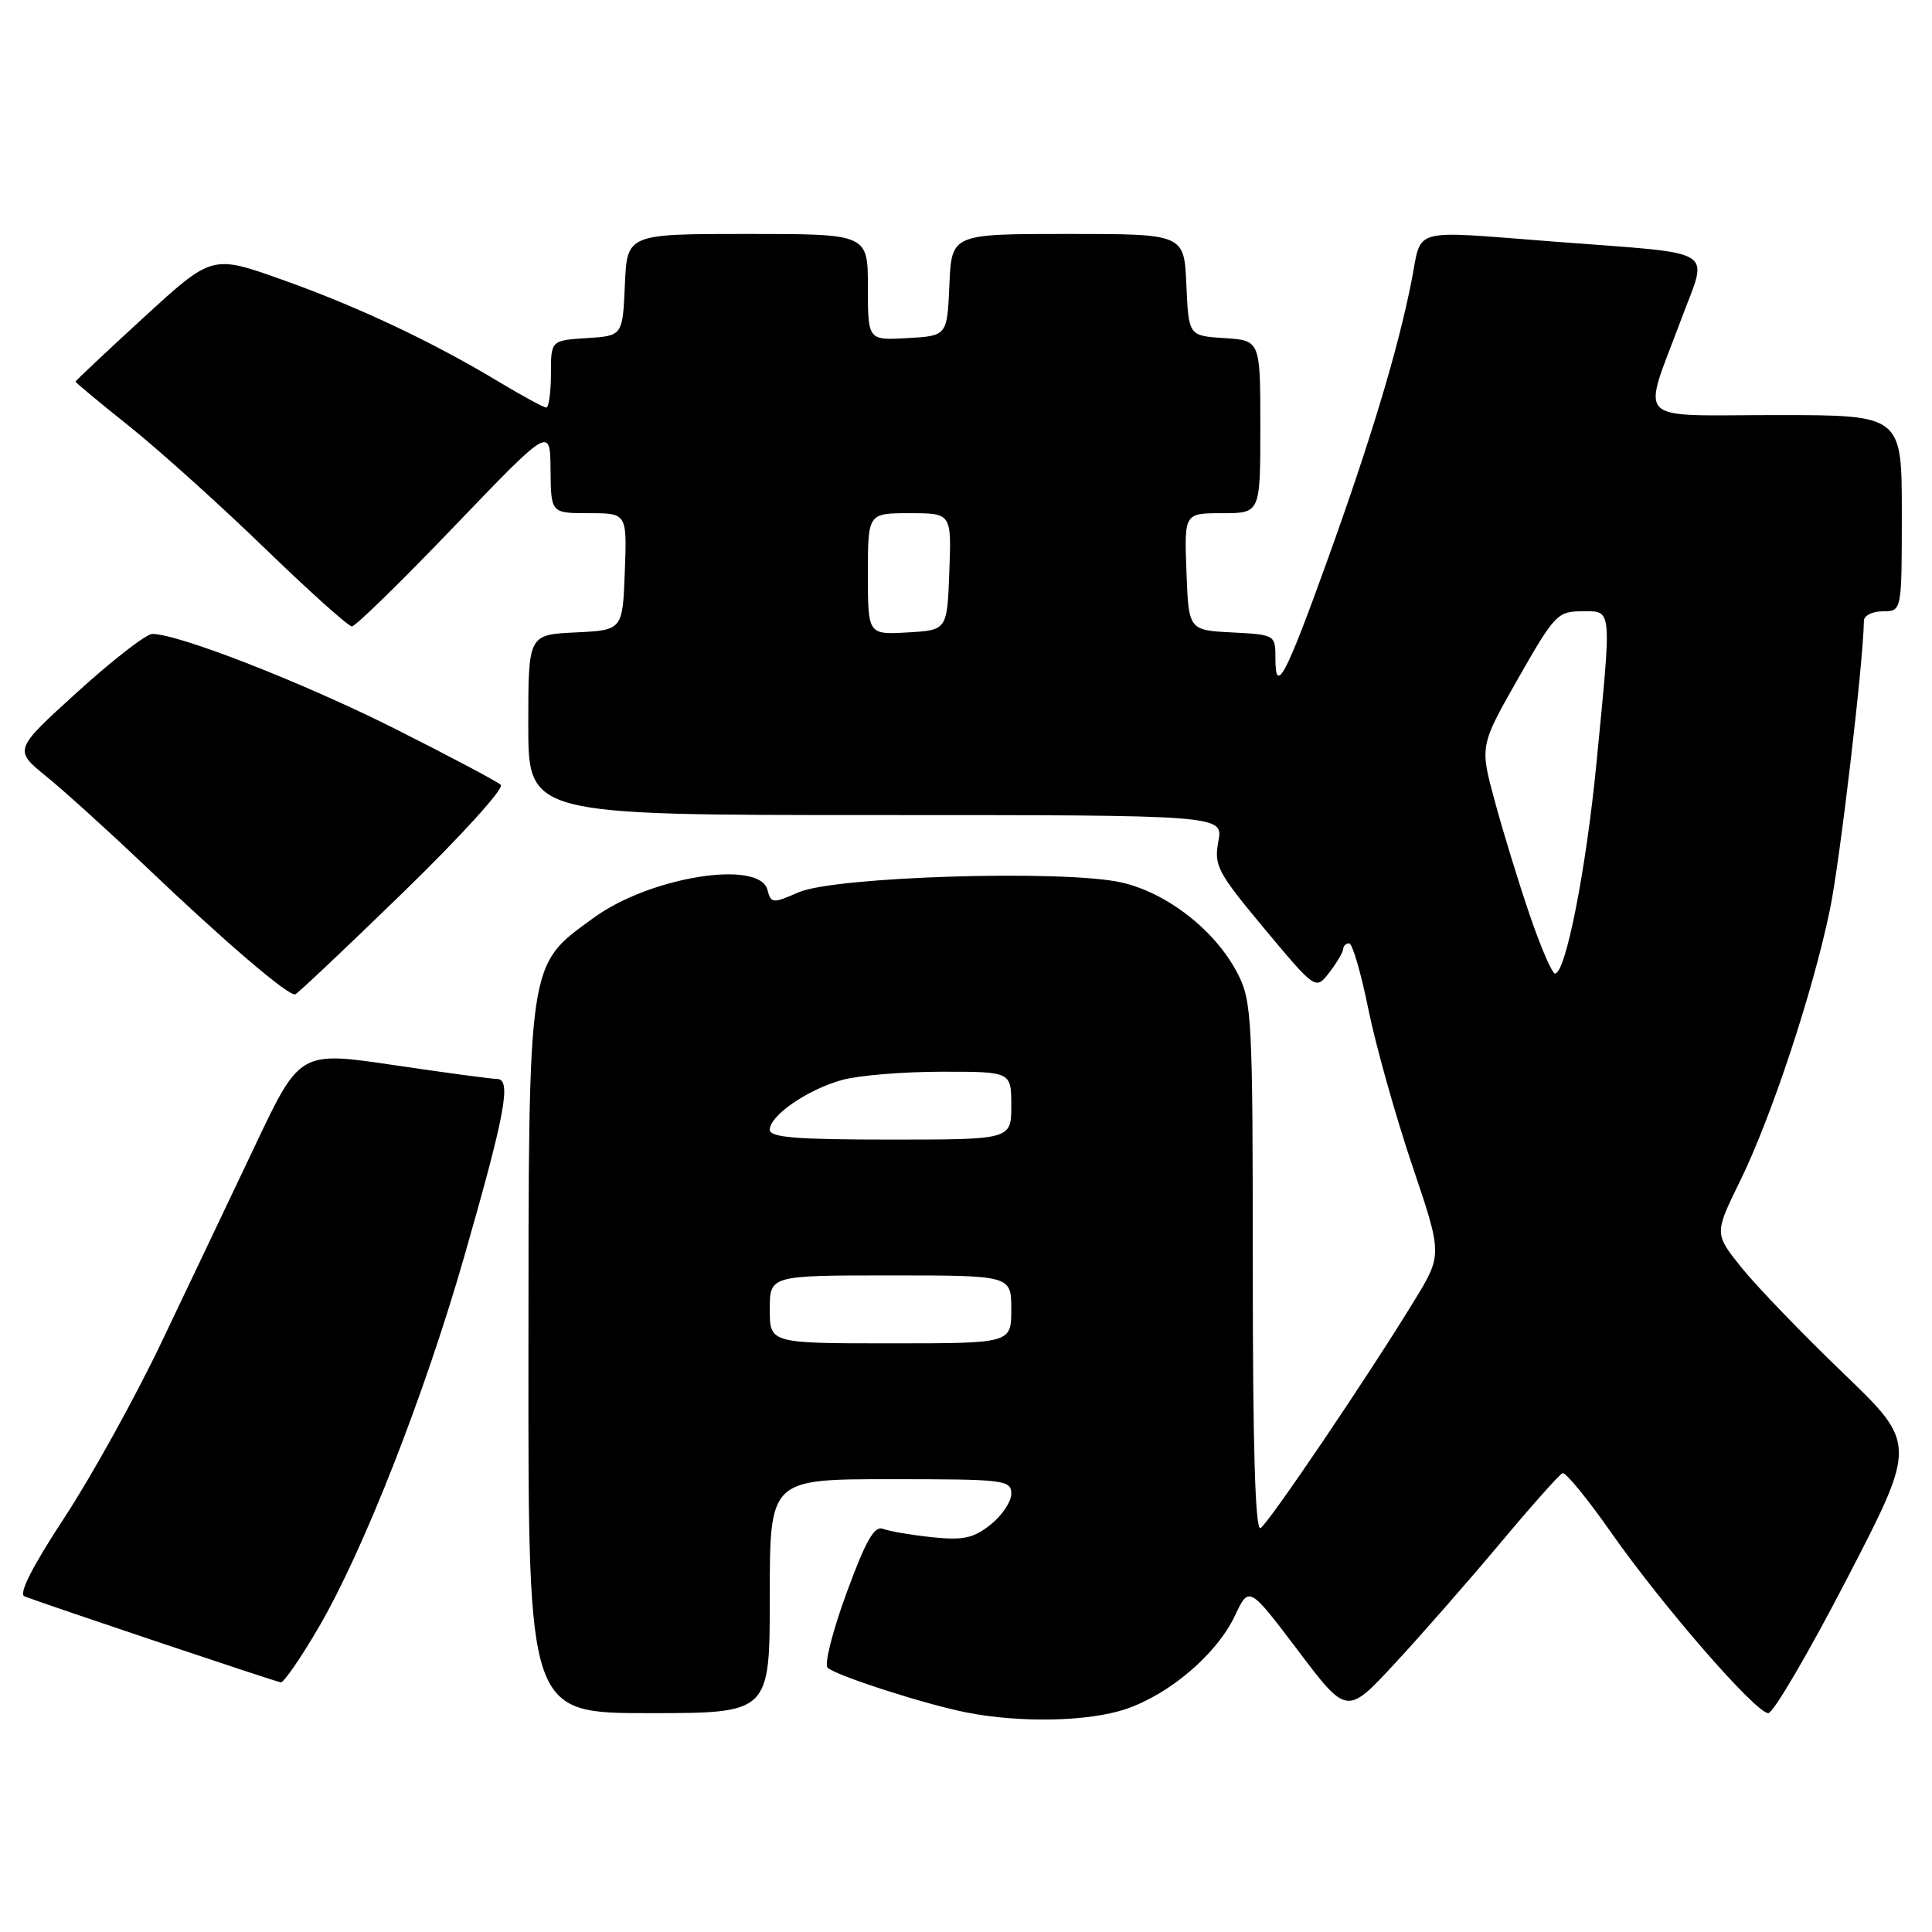 <?xml version="1.0" encoding="UTF-8" standalone="no"?>
<!DOCTYPE svg PUBLIC "-//W3C//DTD SVG 1.1//EN" "http://www.w3.org/Graphics/SVG/1.1/DTD/svg11.dtd" >
<svg xmlns="http://www.w3.org/2000/svg" xmlns:xlink="http://www.w3.org/1999/xlink" version="1.1" viewBox="0 0 256 256">
 <g >
 <path fill="currentColor"
d=" M 149.21 226.45 C 155.04 224.46 161.23 219.16 163.63 214.10 C 165.50 210.13 165.50 210.13 171.99 218.70 C 178.47 227.28 178.47 227.28 184.85 220.39 C 188.36 216.60 194.62 209.45 198.77 204.50 C 202.91 199.55 206.63 195.37 207.04 195.20 C 207.44 195.04 210.34 198.57 213.47 203.05 C 220.36 212.87 232.65 227.00 234.31 227.00 C 234.97 227.00 239.67 218.97 244.75 209.16 C 253.99 191.32 253.99 191.32 244.20 181.91 C 238.82 176.74 232.78 170.47 230.78 167.99 C 227.15 163.47 227.15 163.47 230.57 156.49 C 234.73 148.01 240.24 131.36 242.48 120.50 C 243.80 114.10 246.89 87.86 246.98 82.25 C 246.99 81.56 248.12 81.00 249.50 81.00 C 252.00 81.00 252.00 81.00 252.00 68.00 C 252.00 55.00 252.00 55.00 235.38 55.00 C 216.14 55.00 217.53 56.41 222.78 42.28 C 226.35 32.68 228.03 33.72 206.11 32.03 C 186.54 30.53 188.46 30.01 187.04 37.19 C 185.26 46.27 181.62 58.34 175.85 74.34 C 170.32 89.68 169.00 92.17 169.00 87.25 C 169.00 84.12 168.97 84.10 163.25 83.80 C 157.50 83.50 157.50 83.50 157.21 75.75 C 156.92 68.00 156.92 68.00 161.96 68.00 C 167.00 68.00 167.00 68.00 167.00 56.55 C 167.00 45.11 167.00 45.11 162.25 44.80 C 157.50 44.50 157.50 44.50 157.20 37.75 C 156.91 31.00 156.91 31.00 141.50 31.00 C 126.09 31.00 126.09 31.00 125.80 37.75 C 125.50 44.50 125.50 44.50 120.25 44.80 C 115.00 45.10 115.00 45.10 115.00 38.05 C 115.00 31.00 115.00 31.00 99.05 31.00 C 83.09 31.00 83.09 31.00 82.80 37.75 C 82.50 44.50 82.50 44.50 77.75 44.80 C 73.00 45.11 73.00 45.11 73.00 49.55 C 73.00 52.00 72.72 54.00 72.38 54.00 C 72.04 54.00 69.23 52.47 66.13 50.61 C 57.25 45.26 47.27 40.56 37.30 37.03 C 28.10 33.76 28.10 33.76 19.05 42.06 C 14.07 46.63 10.00 50.46 10.00 50.57 C 10.00 50.68 13.26 53.39 17.25 56.58 C 21.24 59.78 29.29 67.03 35.14 72.70 C 40.99 78.36 46.16 83.00 46.63 83.00 C 47.10 83.00 53.20 77.04 60.19 69.75 C 72.90 56.50 72.90 56.50 72.95 62.25 C 73.00 68.00 73.00 68.00 78.04 68.00 C 83.08 68.00 83.08 68.00 82.79 75.75 C 82.50 83.50 82.50 83.50 76.25 83.80 C 70.00 84.10 70.00 84.10 70.00 96.05 C 70.00 108.00 70.00 108.00 116.05 108.00 C 162.09 108.00 162.09 108.00 161.44 111.48 C 160.84 114.69 161.30 115.57 167.56 123.08 C 174.34 131.20 174.34 131.20 176.15 128.85 C 177.14 127.56 177.97 126.16 177.98 125.75 C 177.99 125.34 178.35 125.00 178.77 125.00 C 179.20 125.00 180.35 128.94 181.32 133.75 C 182.30 138.56 184.91 147.84 187.11 154.38 C 191.13 166.25 191.13 166.25 187.38 172.38 C 181.22 182.45 168.14 201.79 167.03 202.48 C 166.33 202.91 166.00 191.93 166.00 168.02 C 166.00 135.10 165.88 132.68 164.03 129.07 C 161.12 123.35 154.67 118.29 148.55 116.92 C 140.92 115.22 110.64 116.14 105.84 118.23 C 102.37 119.74 102.16 119.72 101.69 117.91 C 100.62 113.85 86.11 116.18 78.67 121.61 C 69.84 128.06 70.05 126.63 70.02 180.25 C 70.00 227.00 70.00 227.00 86.00 227.00 C 102.00 227.00 102.00 227.00 102.00 211.50 C 102.00 196.00 102.00 196.00 118.00 196.00 C 133.13 196.00 134.00 196.10 134.00 197.93 C 134.00 198.99 132.76 200.83 131.25 202.03 C 128.98 203.83 127.62 204.12 123.50 203.69 C 120.75 203.40 117.83 202.90 117.00 202.58 C 115.86 202.13 114.71 204.15 112.16 211.11 C 110.32 216.12 109.20 220.56 109.66 220.98 C 110.81 222.04 122.65 225.85 128.07 226.91 C 135.23 228.32 144.30 228.12 149.21 226.45 Z  M 42.16 215.75 C 48.08 205.67 56.22 184.94 61.52 166.48 C 66.95 147.55 67.80 143.01 65.88 142.97 C 65.12 142.96 58.92 142.13 52.11 141.12 C 39.72 139.29 39.72 139.29 33.75 151.90 C 30.46 158.83 24.92 170.48 21.43 177.79 C 17.95 185.10 12.15 195.58 8.55 201.07 C 4.24 207.64 2.43 211.22 3.25 211.53 C 6.66 212.82 36.59 222.86 37.21 222.92 C 37.59 222.97 39.83 219.74 42.16 215.75 Z  M 53.51 118.16 C 61.05 110.83 66.84 104.45 66.36 104.00 C 65.89 103.55 59.54 100.19 52.27 96.53 C 40.09 90.42 23.66 84.00 20.18 84.00 C 19.38 84.00 14.92 87.46 10.27 91.68 C 1.81 99.36 1.81 99.36 6.15 102.89 C 8.54 104.83 14.32 110.07 19.00 114.52 C 29.78 124.80 38.29 132.08 39.13 131.75 C 39.49 131.61 45.96 125.50 53.51 118.16 Z  M 102.00 173.50 C 102.00 169.00 102.00 169.00 118.00 169.00 C 134.00 169.00 134.00 169.00 134.00 173.50 C 134.00 178.00 134.00 178.00 118.00 178.00 C 102.00 178.00 102.00 178.00 102.00 173.50 Z  M 102.00 149.69 C 102.00 147.81 107.00 144.37 111.58 143.10 C 113.74 142.50 119.66 142.01 124.75 142.01 C 134.00 142.00 134.00 142.00 134.00 146.50 C 134.00 151.00 134.00 151.00 118.00 151.00 C 105.46 151.00 102.00 150.72 102.00 149.69 Z  M 202.70 121.25 C 201.24 116.99 199.16 110.20 198.07 106.17 C 196.08 98.84 196.08 98.84 201.15 89.92 C 205.97 81.45 206.40 81.00 209.61 81.00 C 213.66 81.00 213.58 80.14 211.55 101.01 C 210.18 115.19 207.46 129.00 206.05 129.00 C 205.66 129.00 204.15 125.51 202.70 121.25 Z  M 115.00 76.05 C 115.00 68.00 115.00 68.00 120.54 68.00 C 126.08 68.00 126.08 68.00 125.79 75.75 C 125.50 83.50 125.50 83.50 120.25 83.80 C 115.00 84.10 115.00 84.10 115.00 76.05 Z "/>
</g>
</svg>